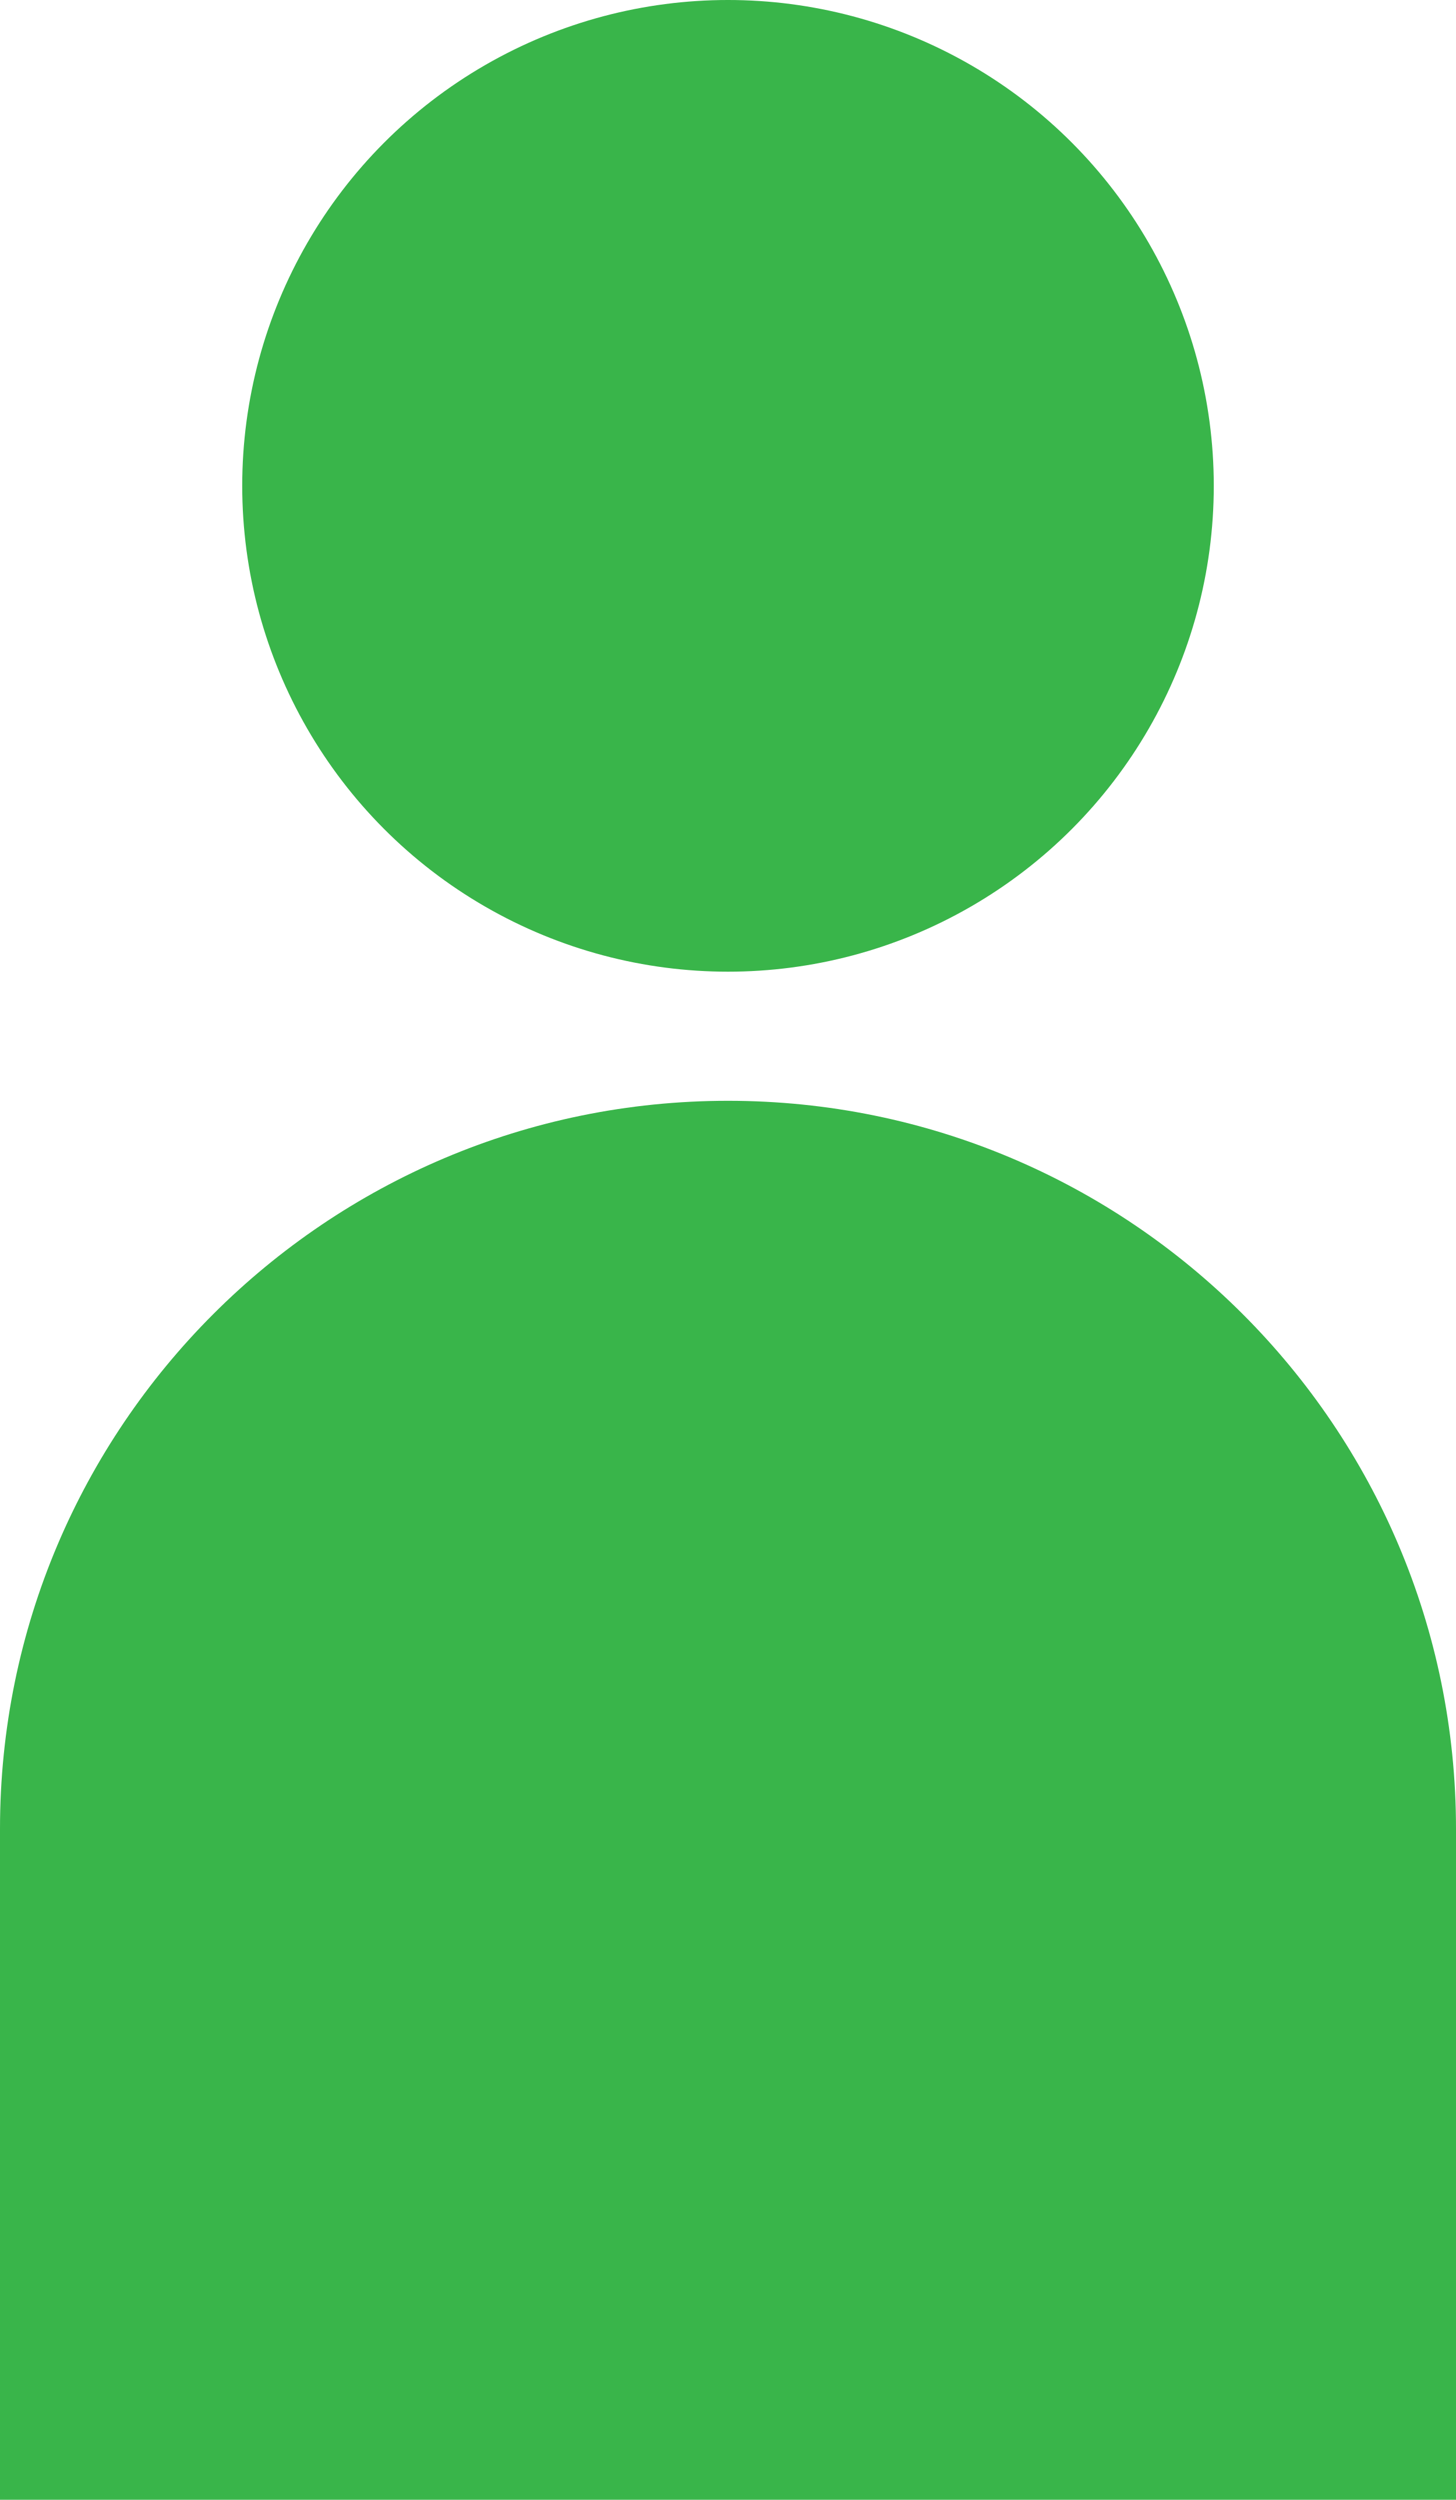 <?xml version="1.0" encoding="UTF-8"?>
<svg id="Layer_2" data-name="Layer 2" xmlns="http://www.w3.org/2000/svg" viewBox="0 0 10.94 18.78">
  <defs>
    <style>
      .cls-1 {
        fill: #39b54a;
      }
    </style>
  </defs>
  <g id="Layer_1-2" data-name="Layer 1">
    <g>
      <circle class="cls-1" cx="5.47" cy="3.65" r="3.65"/>
      <path class="cls-1" d="m10.94,13.74c0-3.02-2.45-5.47-5.47-5.47S0,10.72,0,13.74v5.04h10.94v-5.04Z"/>
    </g>
  </g>
</svg>